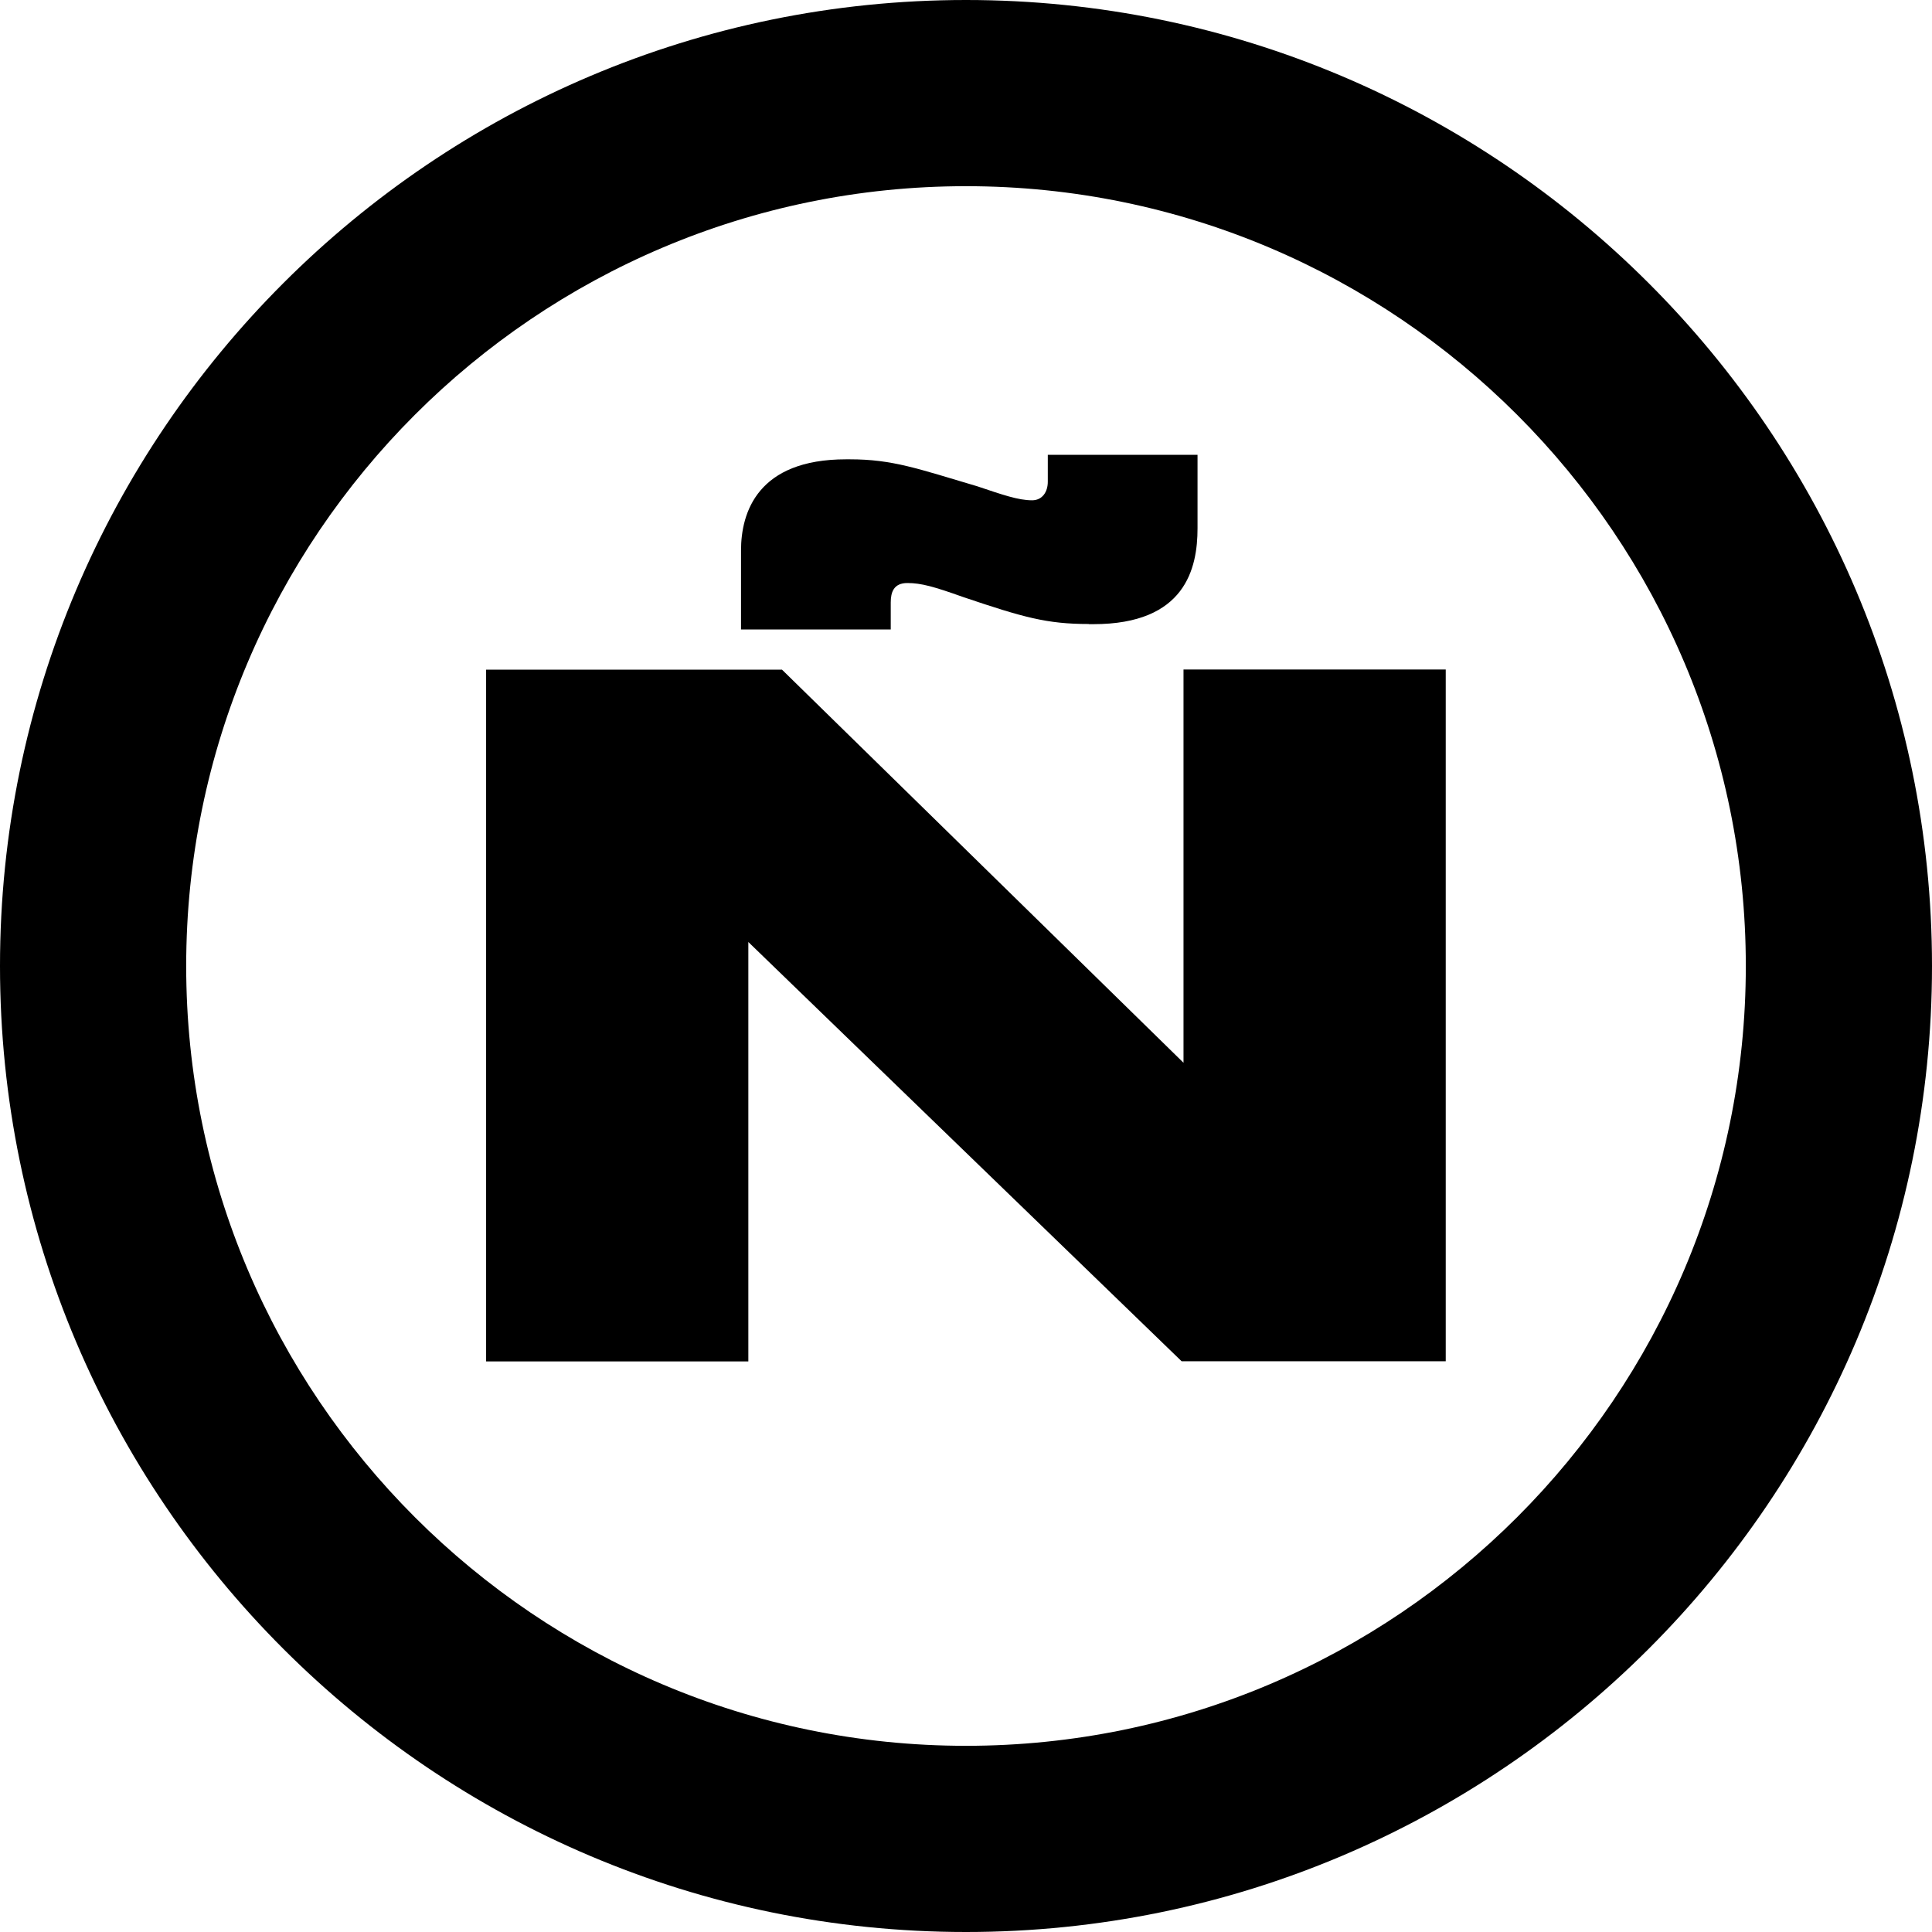 <?xml version="1.0" encoding="utf-8"?>
<!-- Generator: Adobe Illustrator 23.0.3, SVG Export Plug-In . SVG Version: 6.00 Build 0)  -->
<svg version="1.1" id="Layer_1" xmlns="http://www.w3.org/2000/svg" xmlns:xlink="http://www.w3.org/1999/xlink" x="0px" y="0px"
	 viewBox="0 0 124 124" style="enable-background:new 0 0 124 124;" xml:space="preserve">
<g>
	<g>
		<g>
			<path d="M50.18,42.97l25.78,25.24V42.97h16.83v44.4H75.84L48.03,60.46v26.92H31.2v-44.4H50.18z M69.88,40.05
				c-2.69,0-4.18-0.42-8.06-1.73c-1.85-0.66-2.69-0.9-3.58-0.9s-1.07,0.6-1.07,1.25v1.73h-9.61v-5.07c0-2.45,1.07-5.85,6.74-5.85
				h0.24c2.75,0,4.36,0.6,8.18,1.73c1.61,0.54,2.63,0.9,3.52,0.9c0.66,0,1.01-0.54,1.01-1.19v-1.73h9.61v4.72
				c0,2.57-0.78,6.15-6.68,6.15H69.88z"/>
		</g>
	</g>
	<g>
		<path d="M62,124C27.81,124,0,96.19,0,62S27.81,0,62,0s62,27.81,62,62S96.19,124,62,124z M62,11.95C34.4,11.95,11.95,34.4,11.95,62
			S34.4,112.05,62,112.05S112.05,89.6,112.05,62S89.6,11.95,62,11.95z"/>
	</g>
</g>
</svg>
